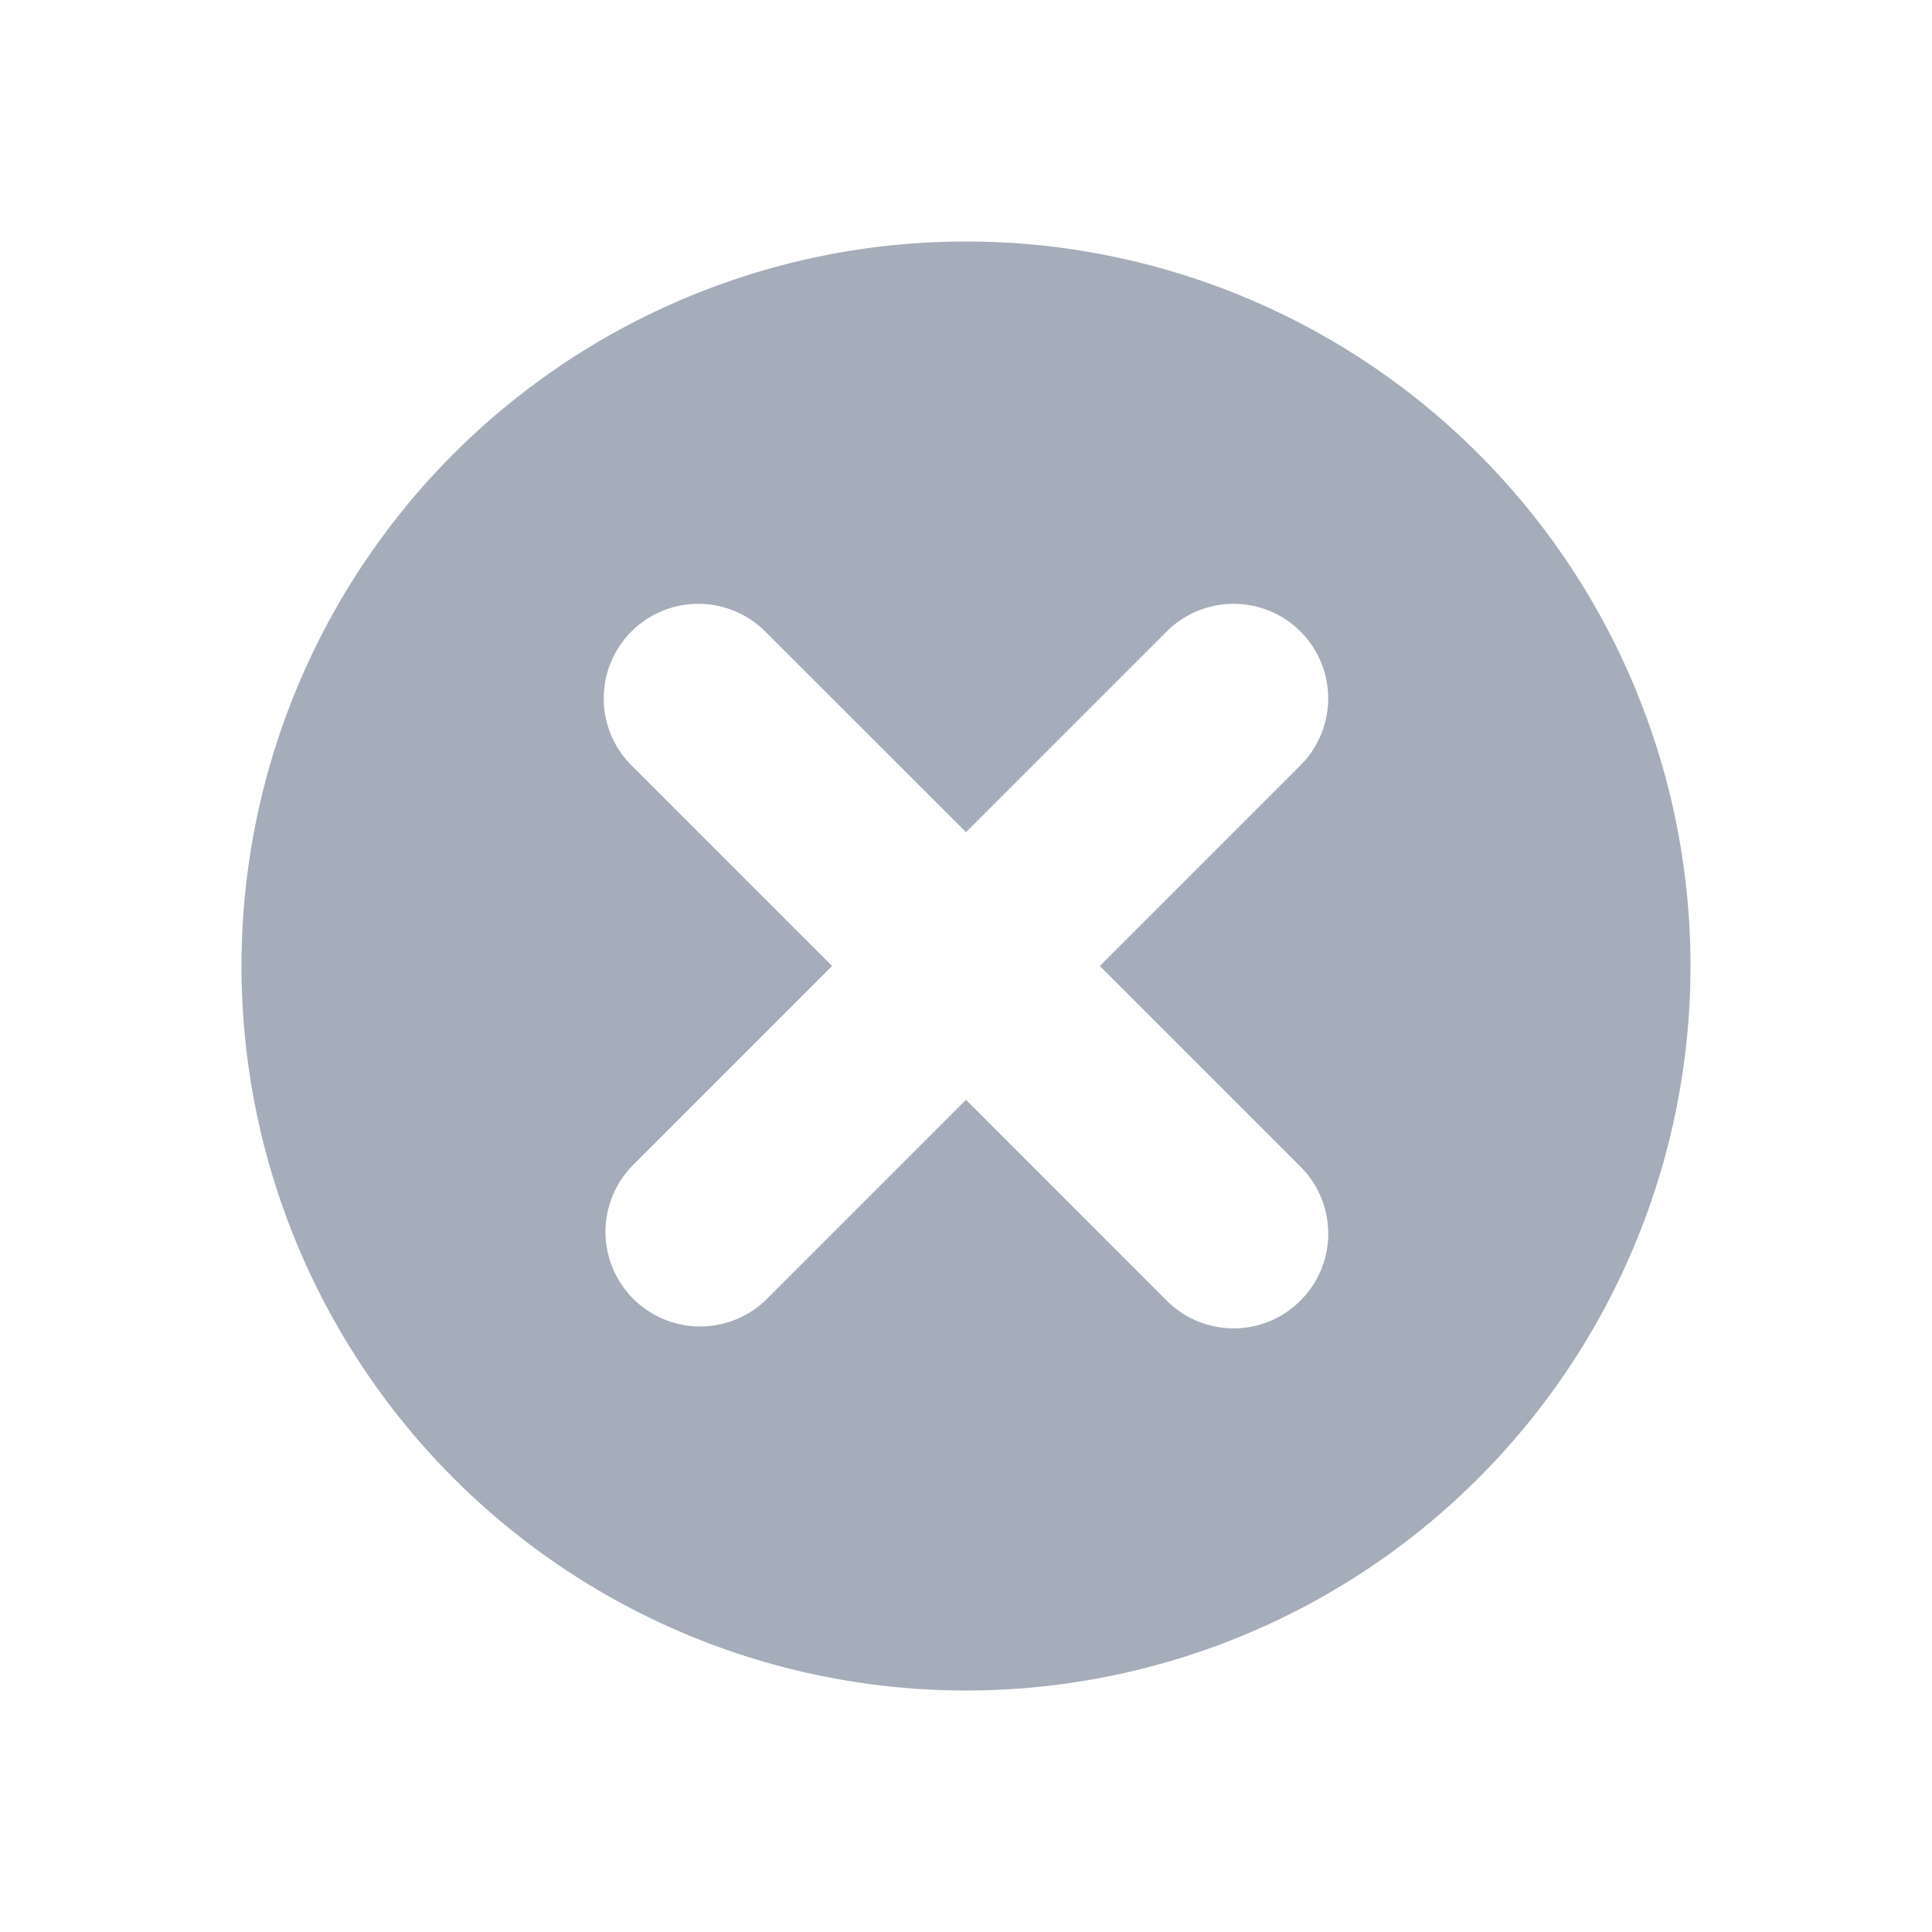 <svg width="24" height="24" viewBox="0 0 24 24"><path d="M12 21a9 9 0 1 1 0-18 9 9 0 0 1 0 18zm4.155-6.507L13.662 12l2.493-2.493a1.174 1.174 0 1 0-1.662-1.662L12 10.338 9.506 7.845a1.174 1.174 0 1 0-1.662 1.662L10.337 12l-2.493 2.493a1.176 1.176 0 0 0 1.662 1.663L12 13.662l2.493 2.494a1.172 1.172 0 0 0 1.662 0c.46-.46.46-1.203 0-1.663z" fill="#A5ADBA" fill-rule="evenodd"/></svg>